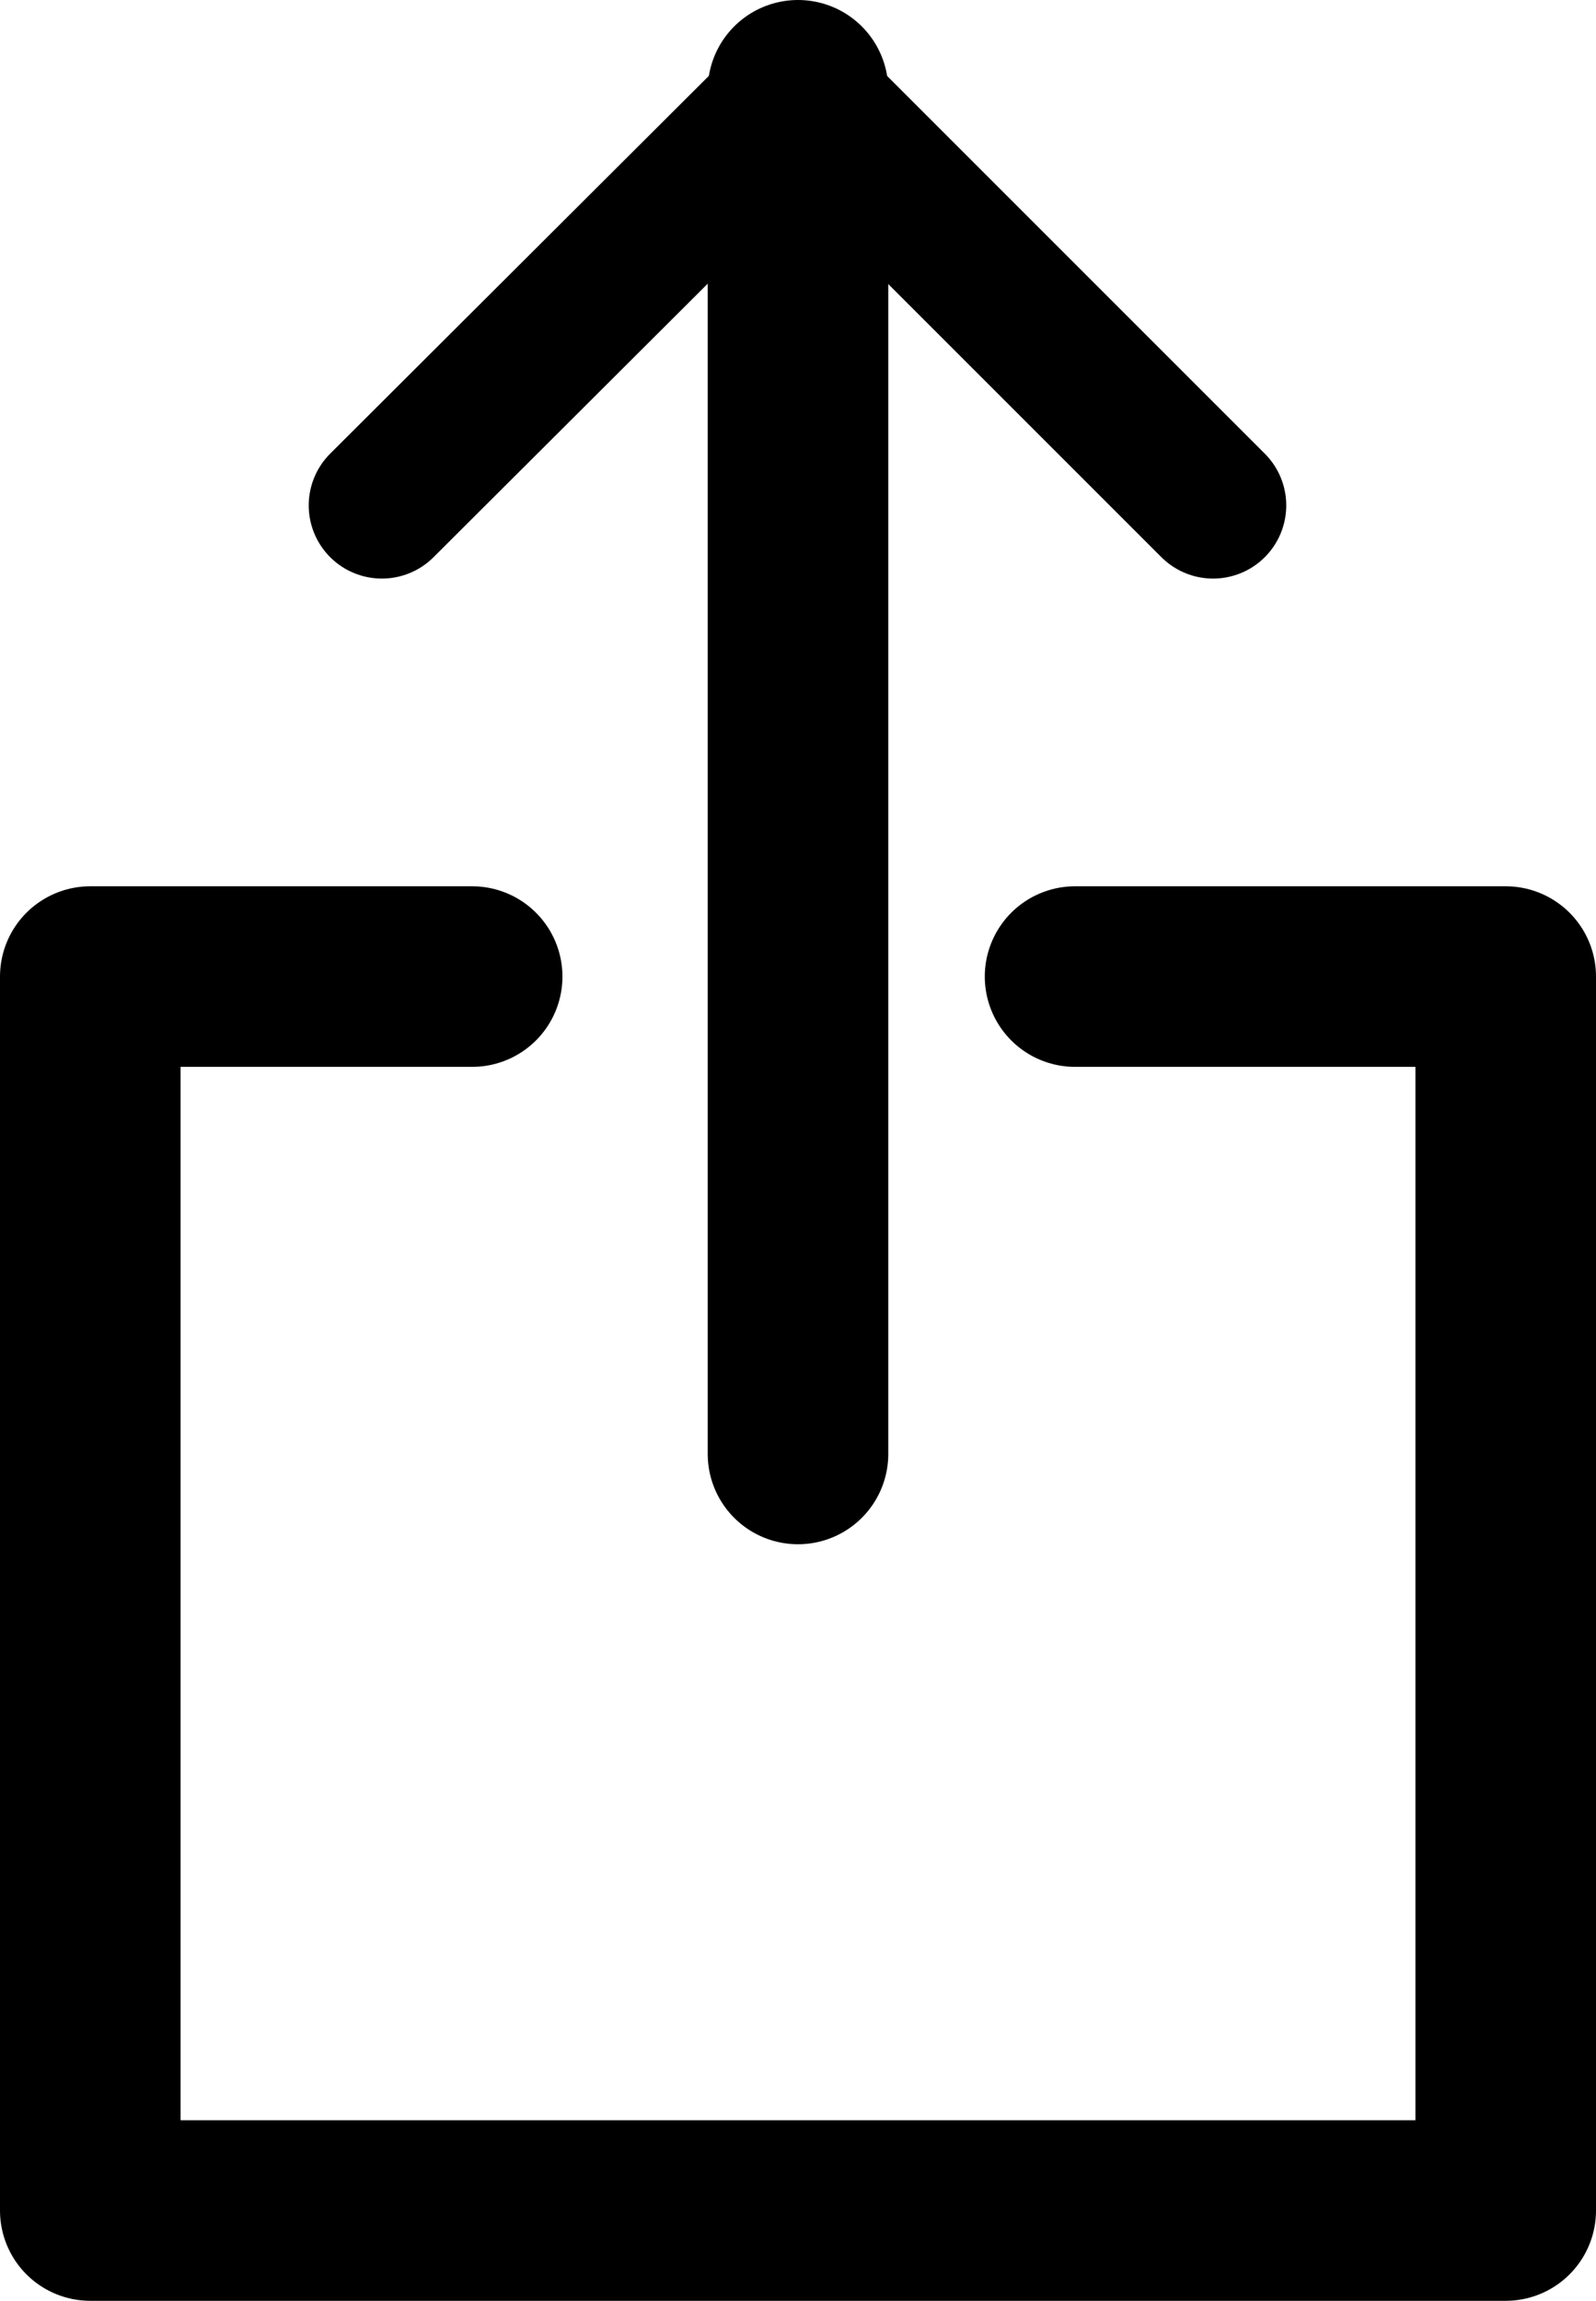 <?xml version="1.0" encoding="UTF-8"?>
<svg id="Capa_2" data-name="Capa 2" xmlns="http://www.w3.org/2000/svg" viewBox="0 0 15.38 22.17">
  <defs>
    <style>
      .cls-1 {
        stroke-width: 1.41px;
      }

      .cls-1, .cls-2 {
        fill: none;
        stroke: #000;
        stroke-linecap: round;
        stroke-linejoin: round;
      }

      .cls-2 {
        stroke-width: 1.74px;
      }
    </style>
  </defs>
  <g id="Layer_1" data-name="Layer 1">
    <g>
      <polyline class="cls-2" points="10.36 9.41 14.51 9.41 14.51 21.3 .87 21.3 .87 9.41 4.55 9.41"/>
      <polyline class="cls-1" points="3.68 4.87 7.69 .87 11.69 4.87"/>
      <line class="cls-2" x1="7.69" y1=".87" x2="7.69" y2="14.01"/>
    </g>
  </g>
</svg>